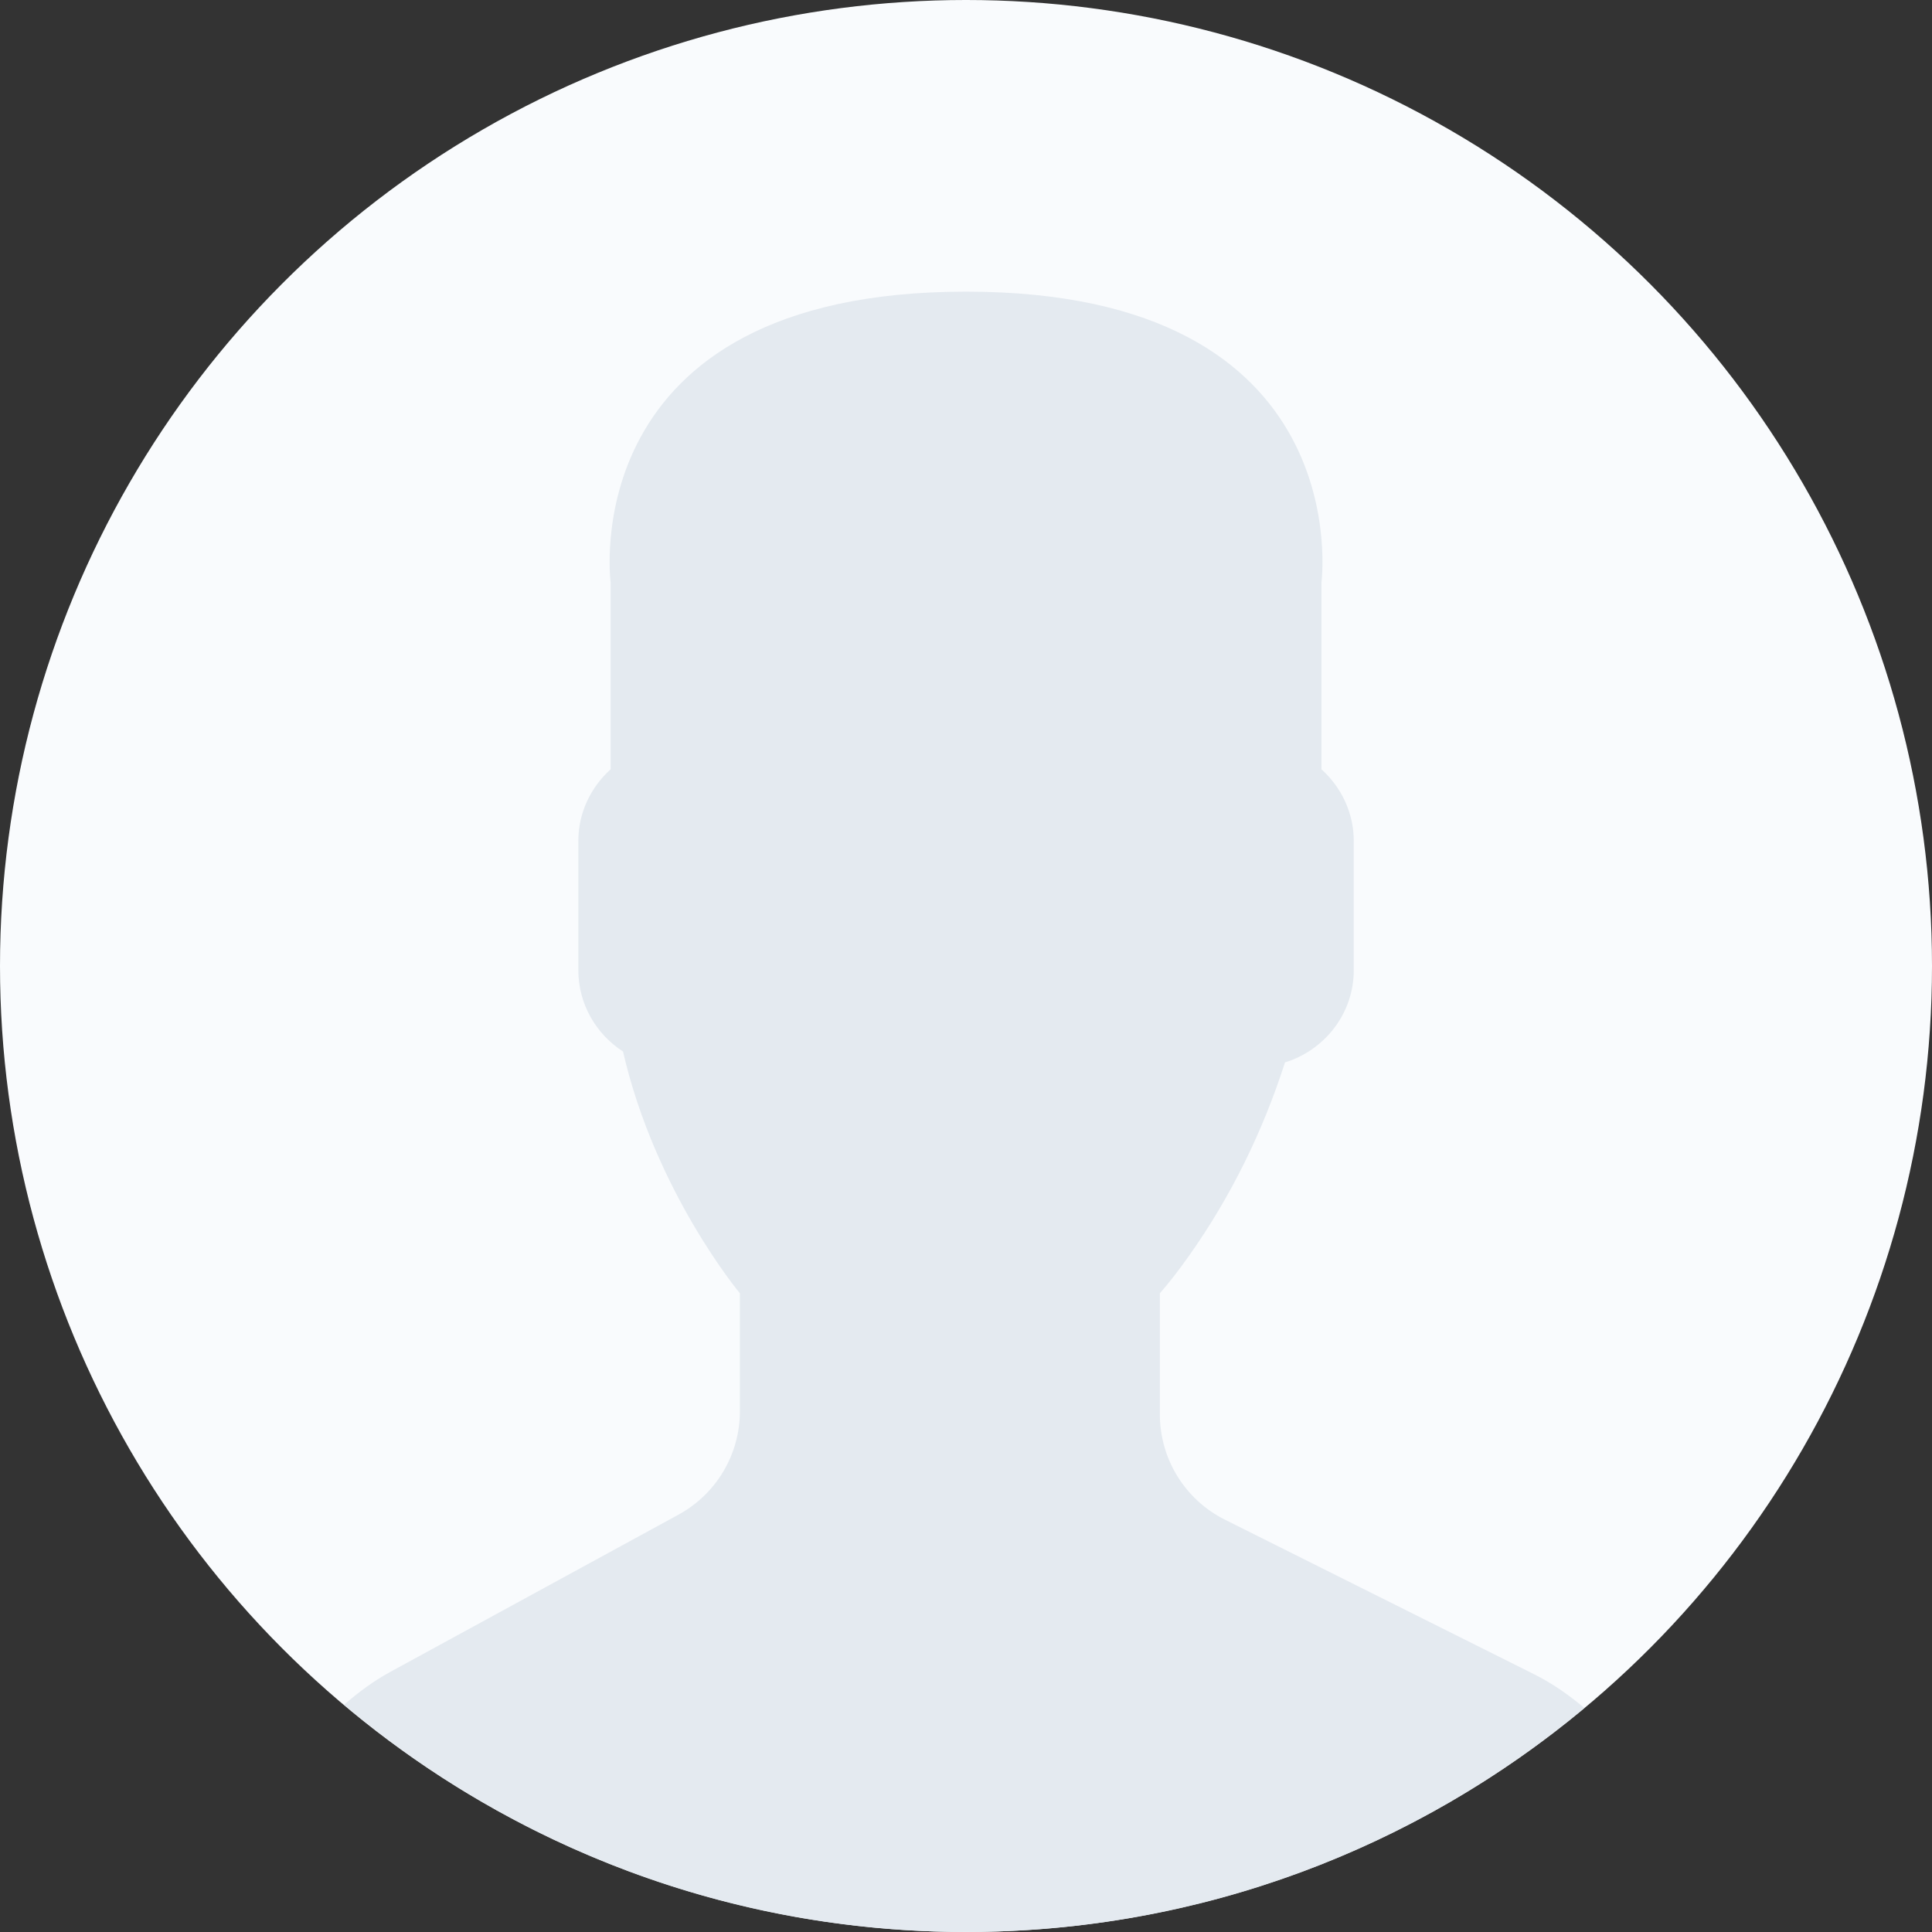 <svg width="64" height="64" viewBox="0 0 64 64" fill="none" xmlns="http://www.w3.org/2000/svg">
<rect x="0" y="0" width="64" height="64" fill="#333333" stroke="none"/>
<circle cx="32" cy="32" r="32" fill="#F9FBFD"/>
<path d="M22.476 50.175L12.928 55.384C12.368 55.689 11.864 56.065 11.396 56.474C16.962 61.168 24.149 63.999 32 63.999C39.794 63.999 46.934 61.21 52.485 56.58C51.973 56.148 51.417 55.759 50.802 55.453L40.577 50.341C39.256 49.681 38.422 48.33 38.422 46.854V42.842C38.709 42.515 39.038 42.095 39.389 41.598C40.783 39.63 41.837 37.465 42.567 35.194C43.879 34.789 44.845 33.578 44.845 32.138V27.857C44.845 26.915 44.426 26.073 43.775 25.484V19.294C43.775 19.294 45.046 9.661 32.001 9.661C18.956 9.661 20.228 19.294 20.228 19.294V25.484C19.576 26.073 19.158 26.915 19.158 27.857V32.138C19.158 33.266 19.751 34.259 20.638 34.833C21.708 39.49 24.51 42.842 24.51 42.842V46.755C24.509 48.179 23.728 49.492 22.476 50.175Z" fill="#E4EAF0"/>
</svg>
